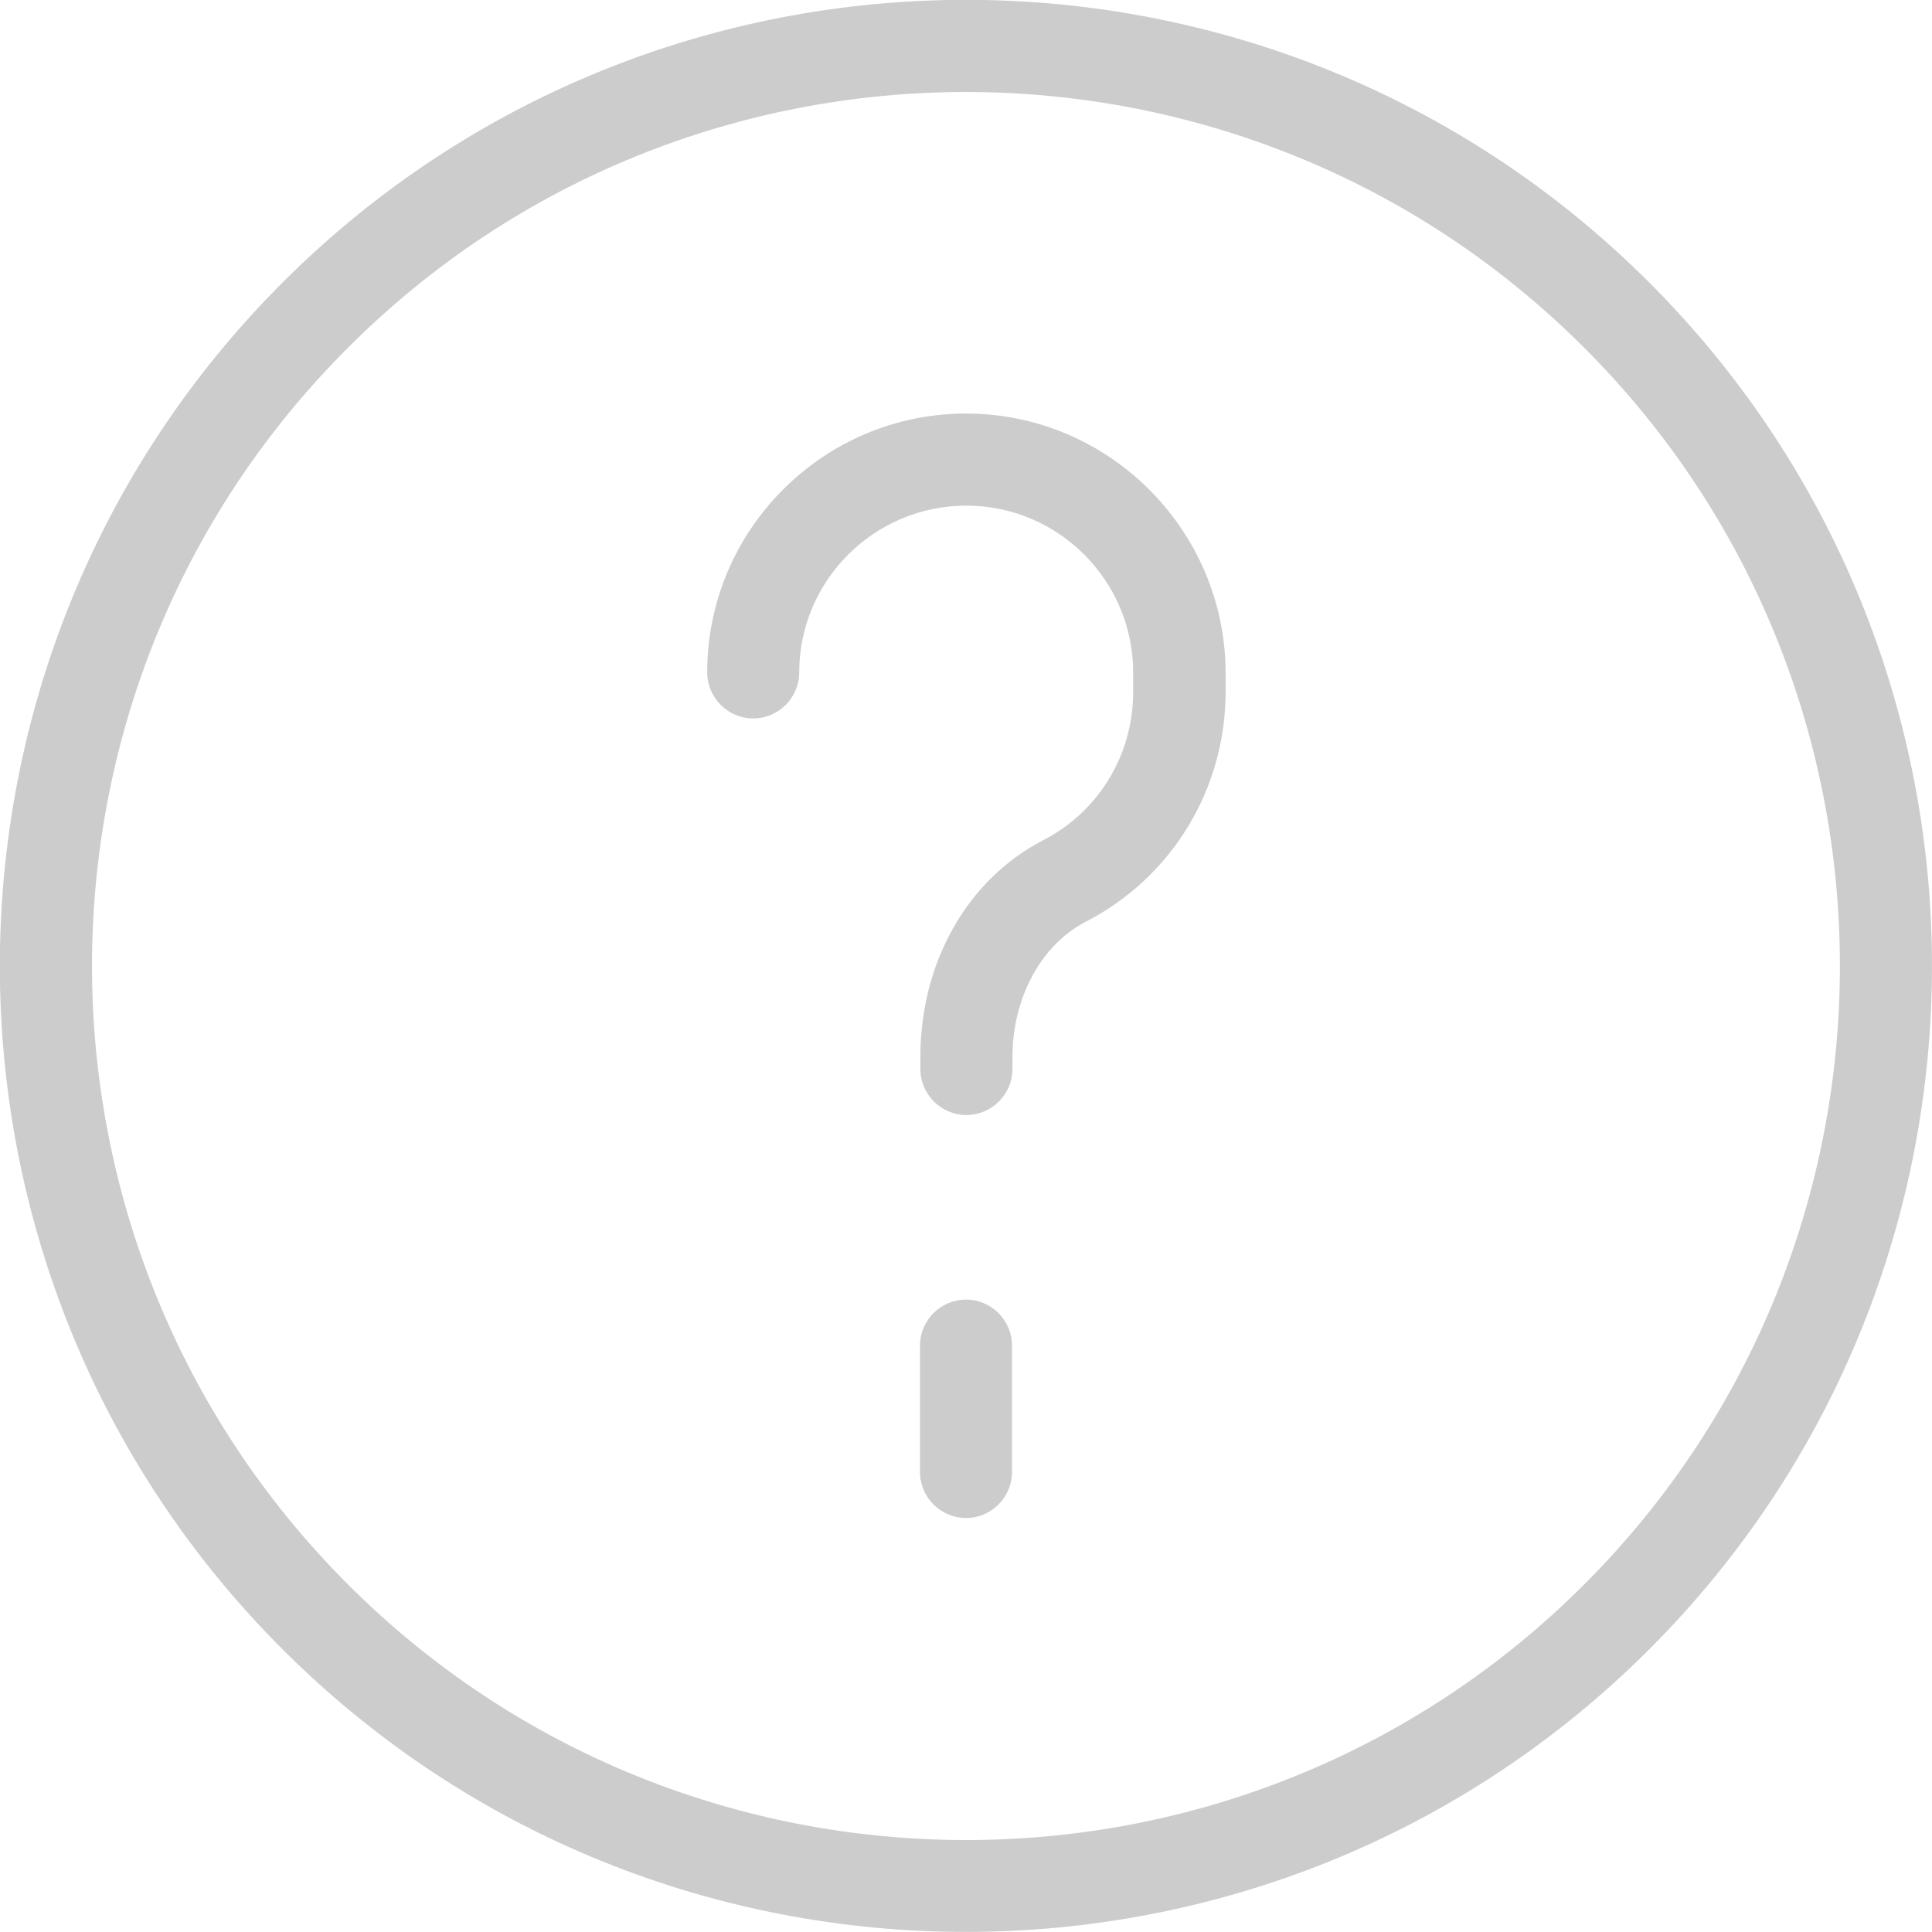 <svg width="21" height="21" viewBox="0 0 21 21" fill="none" xmlns="http://www.w3.org/2000/svg">
<g opacity="0.2" clip-path="url(#clip0)">
<path d="M17.927 3.071C13.829 -1.026 7.169 -1.026 3.071 3.071C-1.026 7.169 -1.026 13.834 3.071 17.927C5.118 19.974 7.808 20.999 10.499 20.999C13.19 20.999 15.88 19.974 17.927 17.927C22.024 13.829 22.024 7.169 17.927 3.071ZM17.221 17.221C13.514 20.929 7.484 20.925 3.781 17.221C0.073 13.514 0.073 7.484 3.781 3.781C5.631 1.927 8.067 1 10.499 1C12.931 1 15.368 1.927 17.221 3.781C20.925 7.484 20.925 13.514 17.221 17.221Z" fill="black"/>
<path d="M10.5 4.495C8.95 4.495 7.687 5.758 7.687 7.309C7.687 7.584 7.912 7.809 8.187 7.809C8.462 7.809 8.687 7.584 8.687 7.309C8.687 6.308 9.504 5.496 10.504 5.496C11.505 5.496 12.317 6.312 12.317 7.309V7.522C12.317 8.203 11.944 8.822 11.337 9.134C10.512 9.561 10.004 10.463 10.004 11.488V11.62C10.004 11.894 10.229 12.12 10.504 12.12C10.779 12.12 11.005 11.894 11.005 11.62V11.488C11.005 10.848 11.316 10.27 11.8 10.02C12.74 9.536 13.322 8.576 13.322 7.518V7.305C13.314 5.758 12.051 4.495 10.5 4.495Z" fill="black"/>
<path d="M10.5 14.126C10.225 14.126 10 14.351 10 14.626V16C10 16.275 10.225 16.5 10.5 16.5C10.775 16.5 11 16.275 11 16V14.626C11 14.351 10.775 14.126 10.5 14.126Z" fill="black"/>
</g>
<defs>
<clipPath id="clip0">
<rect width="21" height="21" fill="white"/>
</clipPath>
</defs>
</svg>
